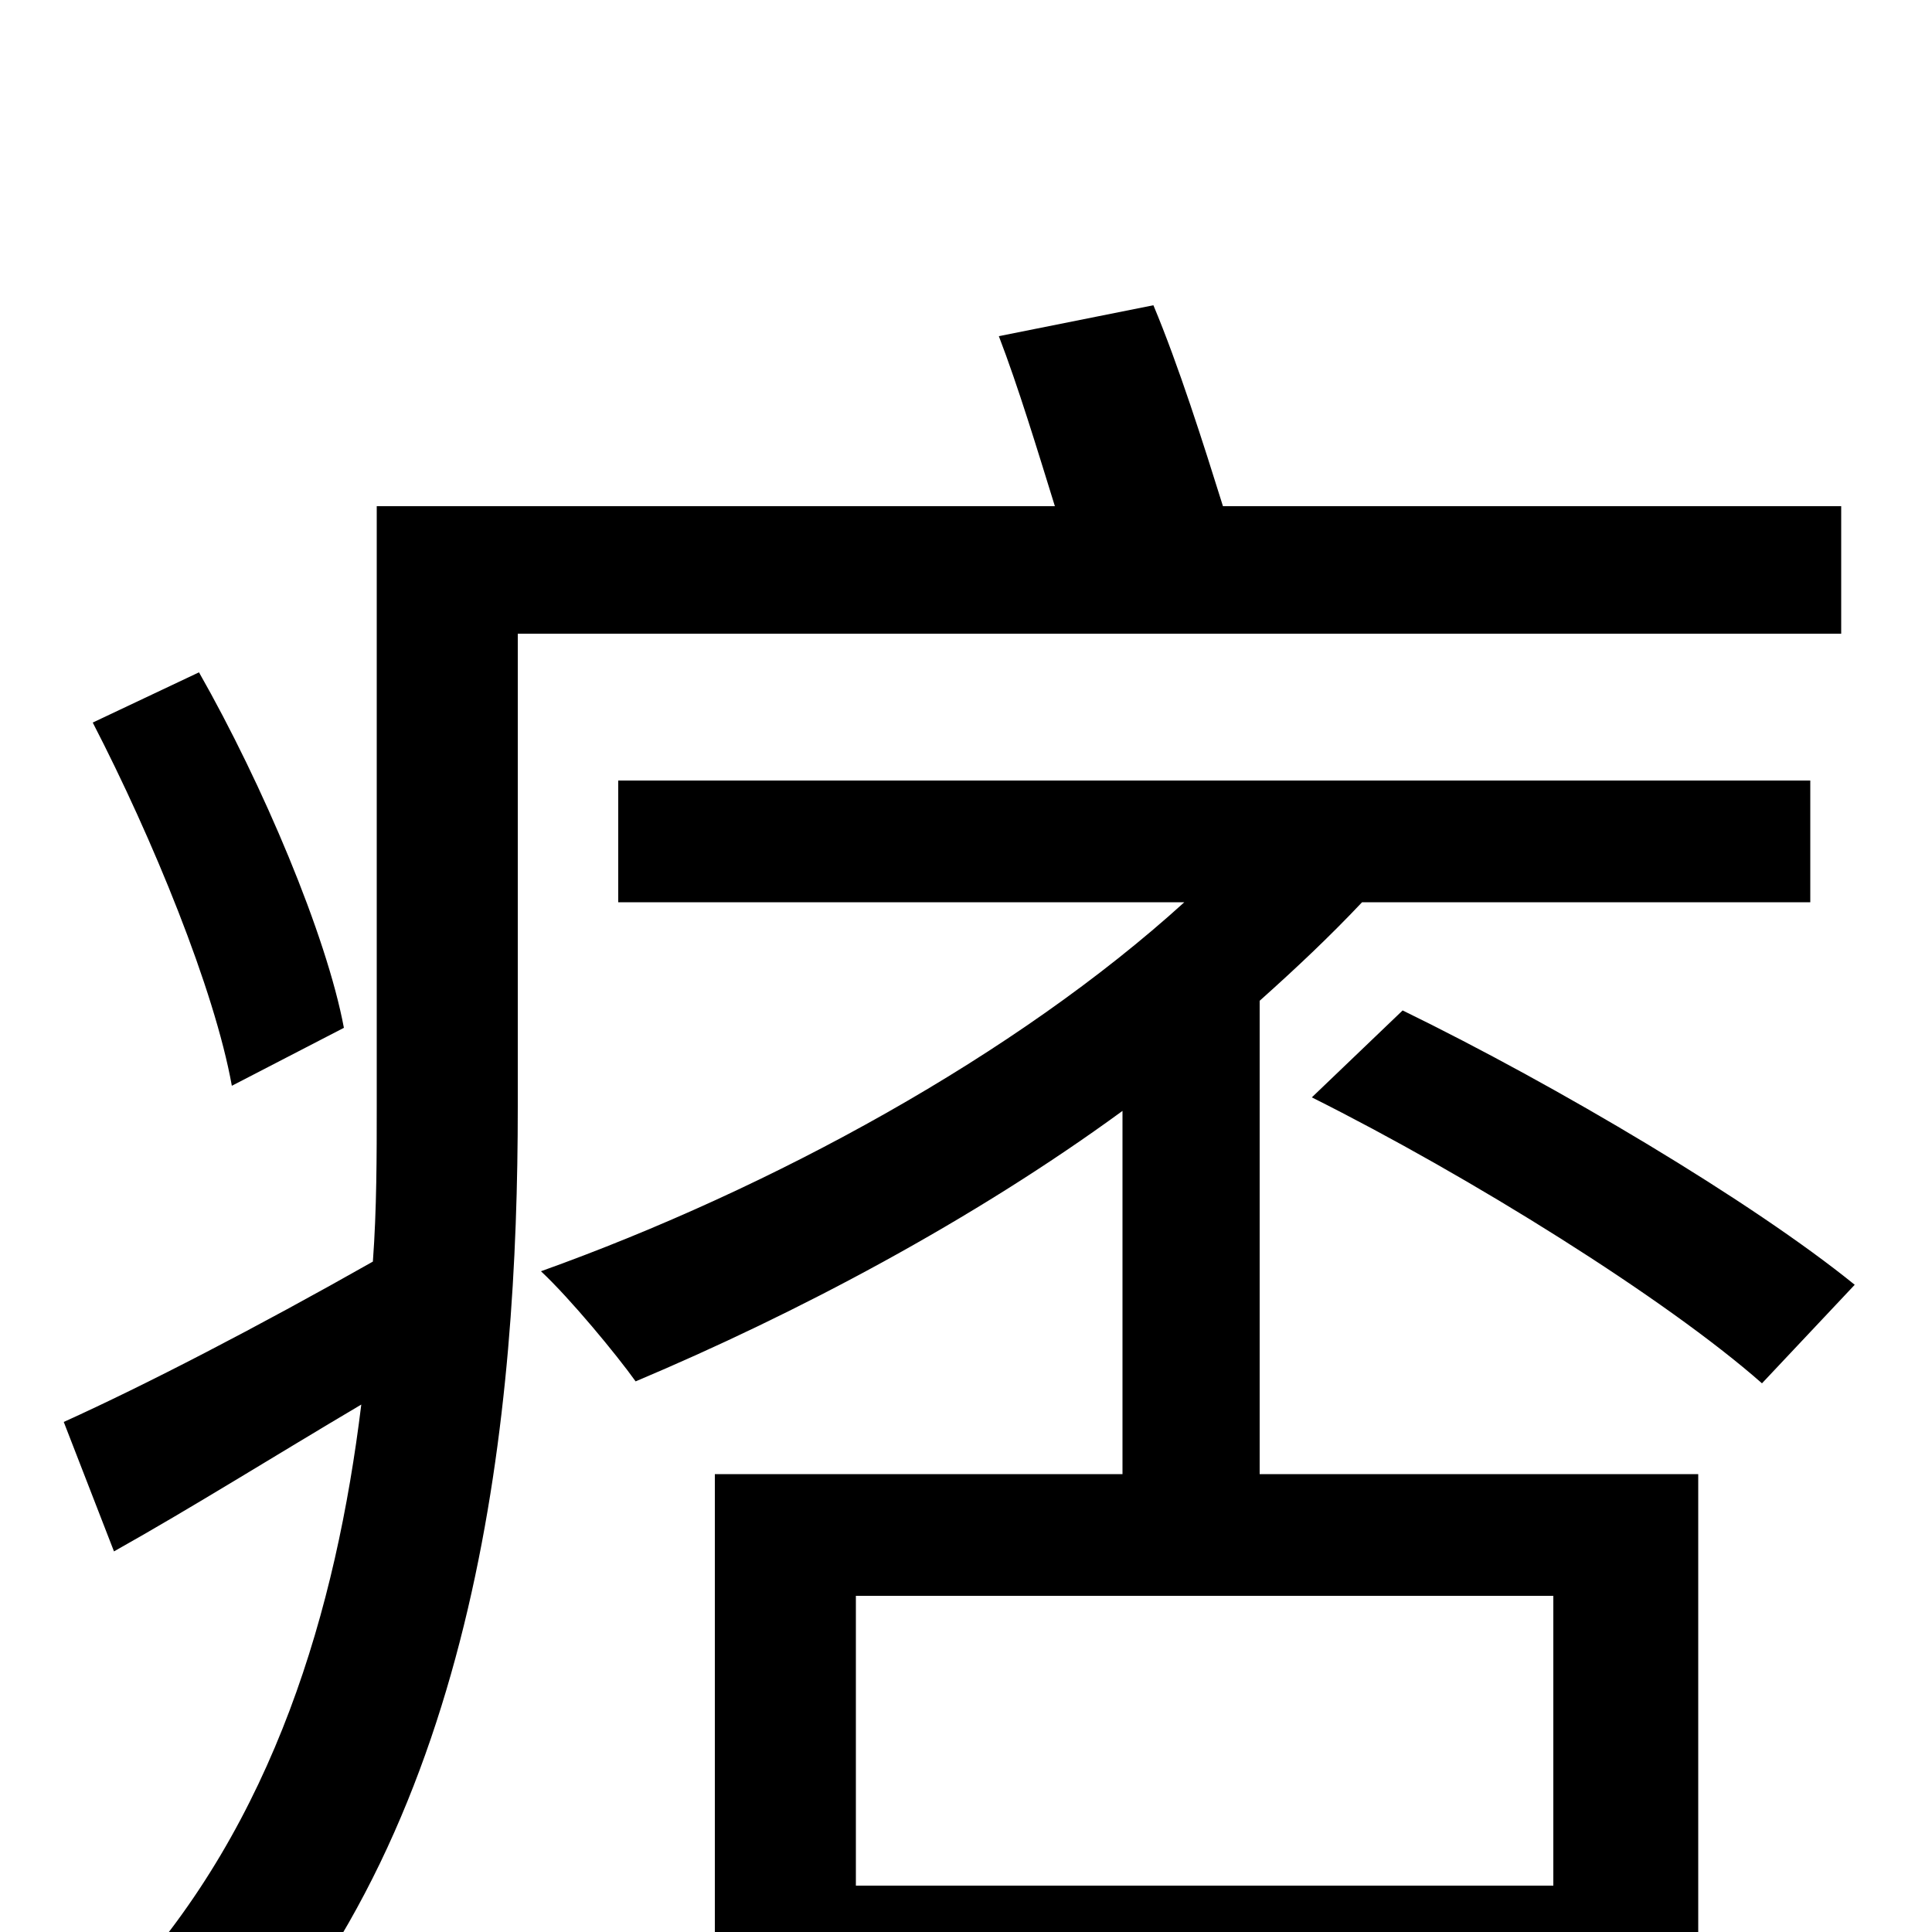 <svg xmlns="http://www.w3.org/2000/svg" viewBox="0 -1000 1000 1000">
	<path fill="#000000" d="M178 -468C169 -516 136 -594 103 -652L48 -626C79 -566 111 -488 120 -438ZM953 -672V-738H633C623 -770 610 -811 597 -842L517 -826C527 -800 537 -767 546 -738H195V-428C195 -402 195 -374 193 -347C133 -313 75 -283 33 -264L59 -197C100 -220 143 -247 187 -273C174 -167 142 -57 64 28C78 37 108 64 118 80C249 -58 268 -272 268 -427V-672ZM804 -24H443V-174H804ZM652 -482C671 -499 688 -515 705 -533H937V-596H320V-533H613C526 -454 400 -385 280 -342C295 -328 319 -299 329 -285C412 -320 503 -368 581 -425V-237H370V76H443V39H804V73H879V-237H652ZM679 -432C761 -391 862 -328 912 -284L960 -335C907 -378 806 -438 726 -477Z"/>
</svg>